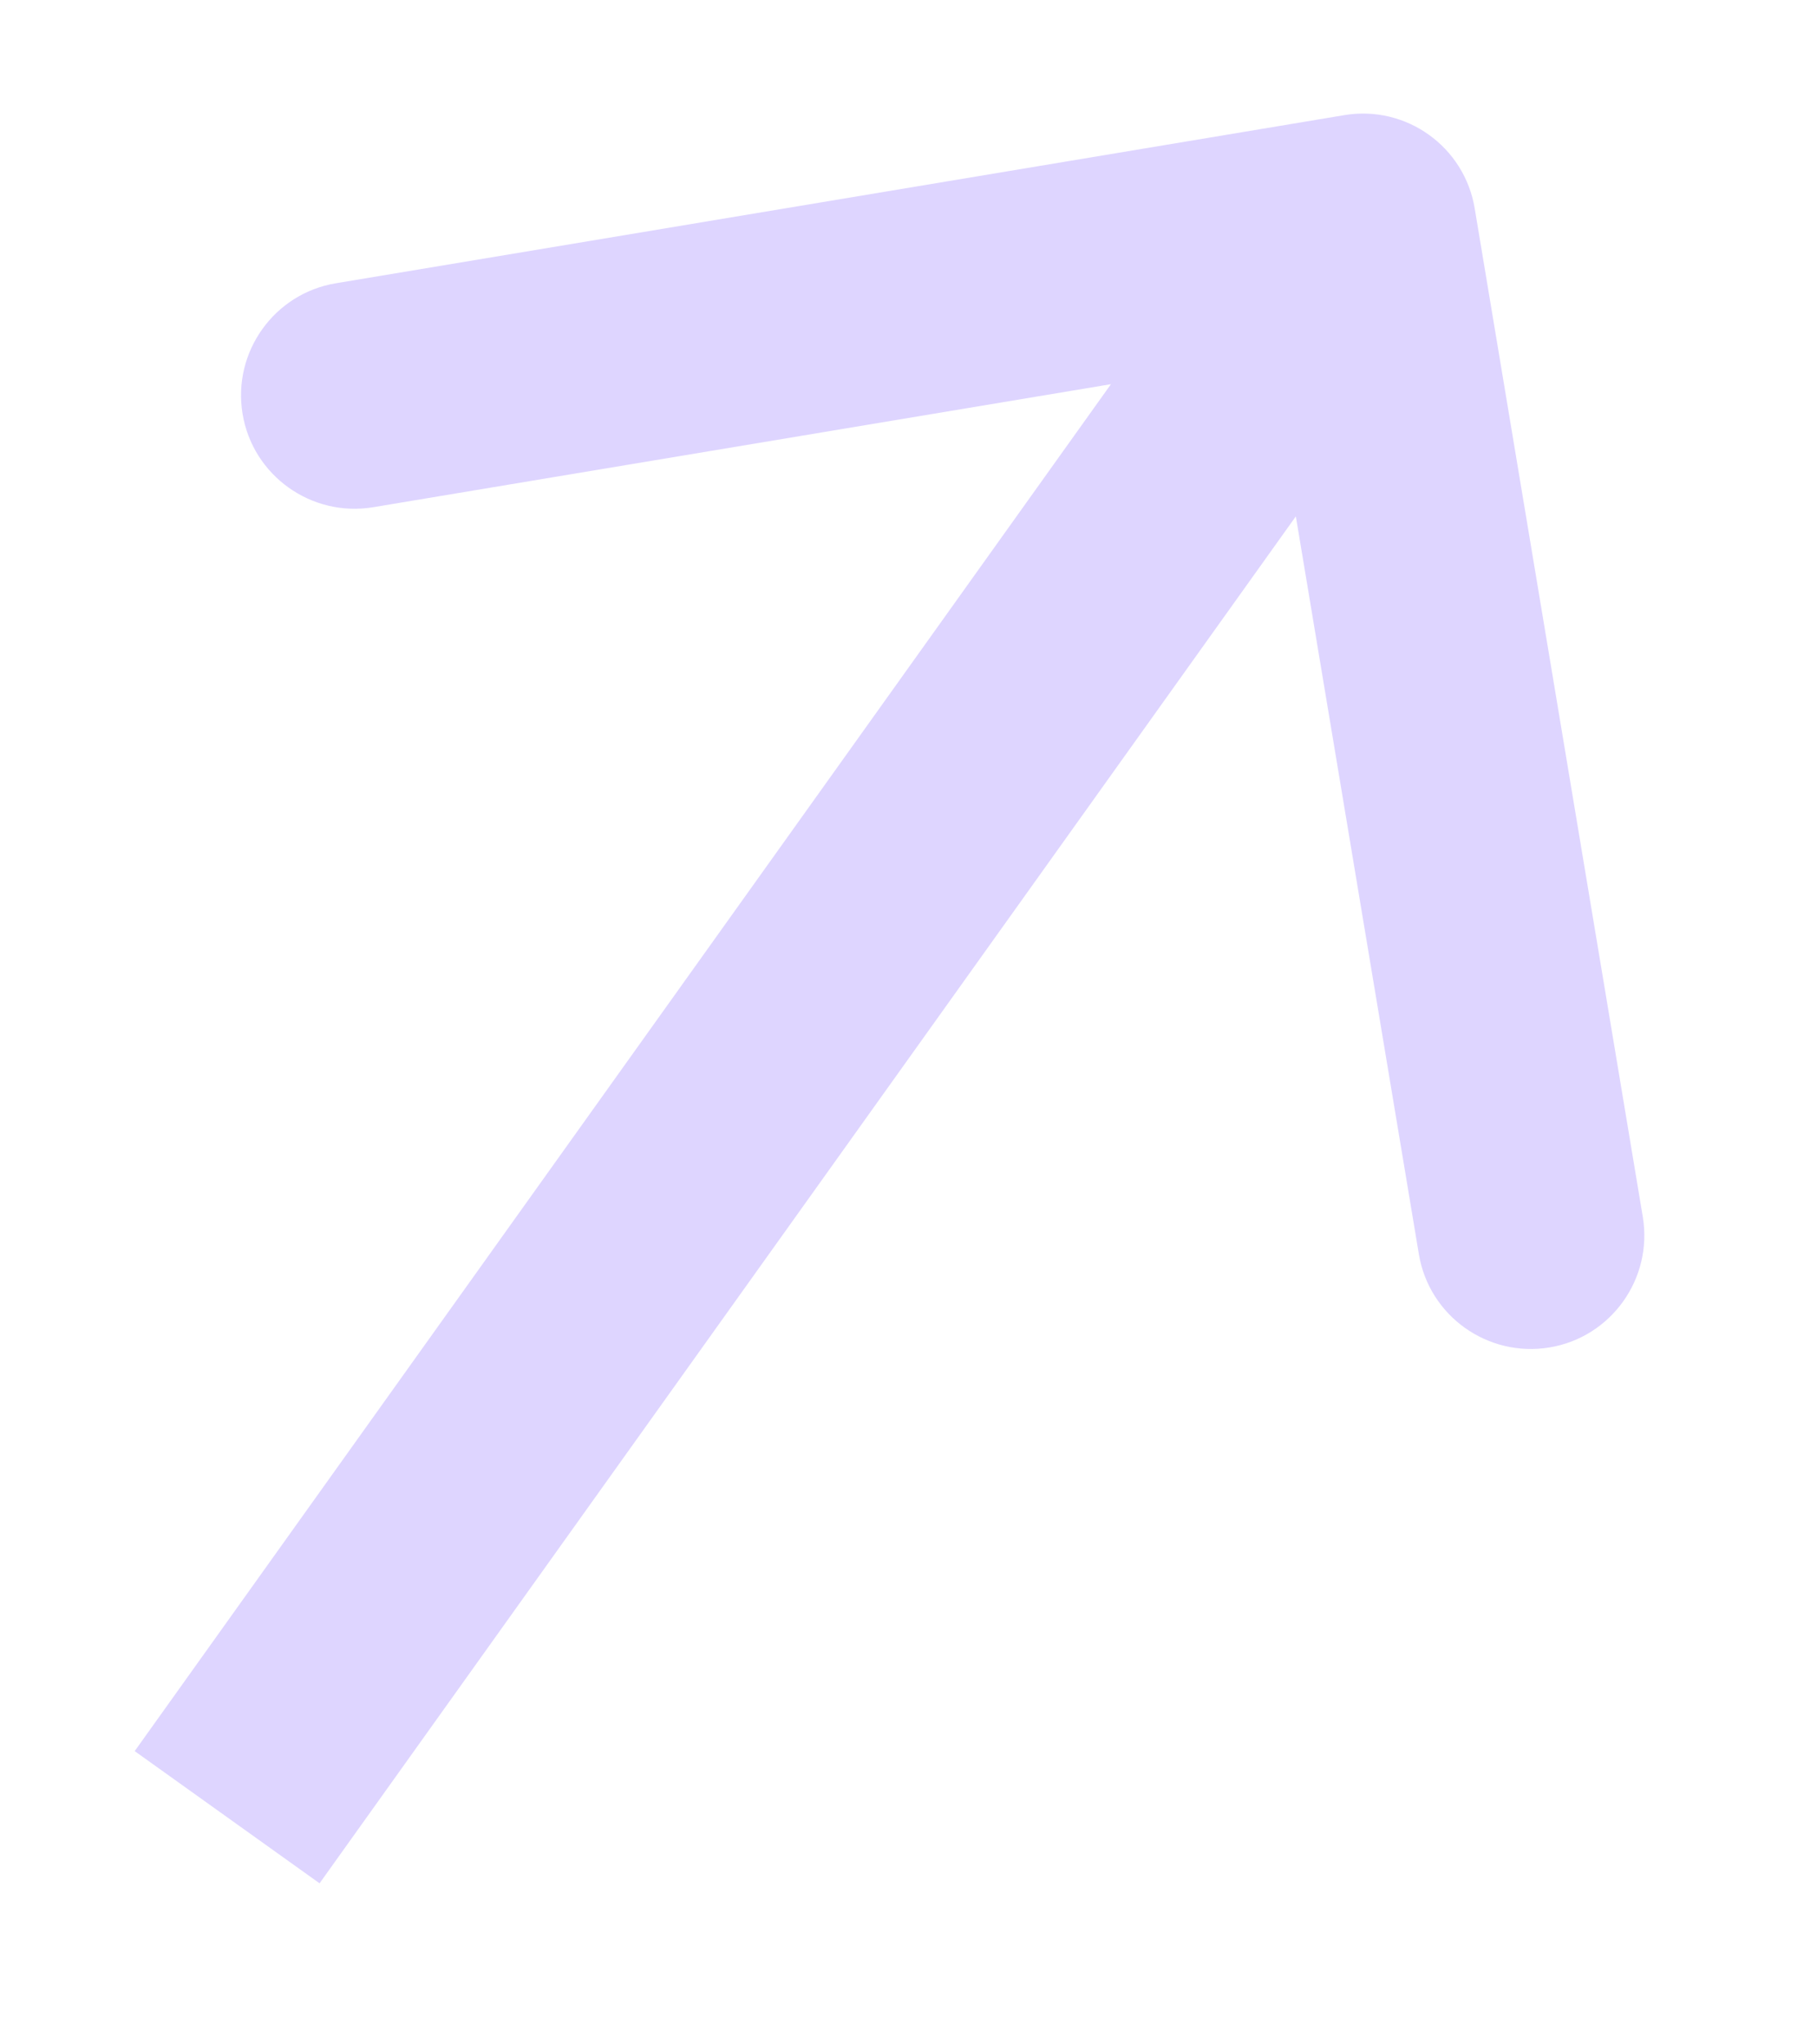 <svg width="8" height="9" viewBox="0 0 8 9" fill="none" xmlns="http://www.w3.org/2000/svg">
<path d="M6.493 0.918C6.448 0.645 6.19 0.461 5.918 0.507L1.479 1.247C1.207 1.292 1.023 1.55 1.068 1.822C1.113 2.094 1.371 2.278 1.643 2.233L5.589 1.575L6.247 5.521C6.292 5.793 6.55 5.977 6.822 5.932C7.094 5.887 7.278 5.629 7.233 5.357L6.493 0.918ZM1.407 8.291L6.407 1.291L5.593 0.709L0.593 7.709L1.407 8.291Z" fill="#DED5FF"/>
</svg>
